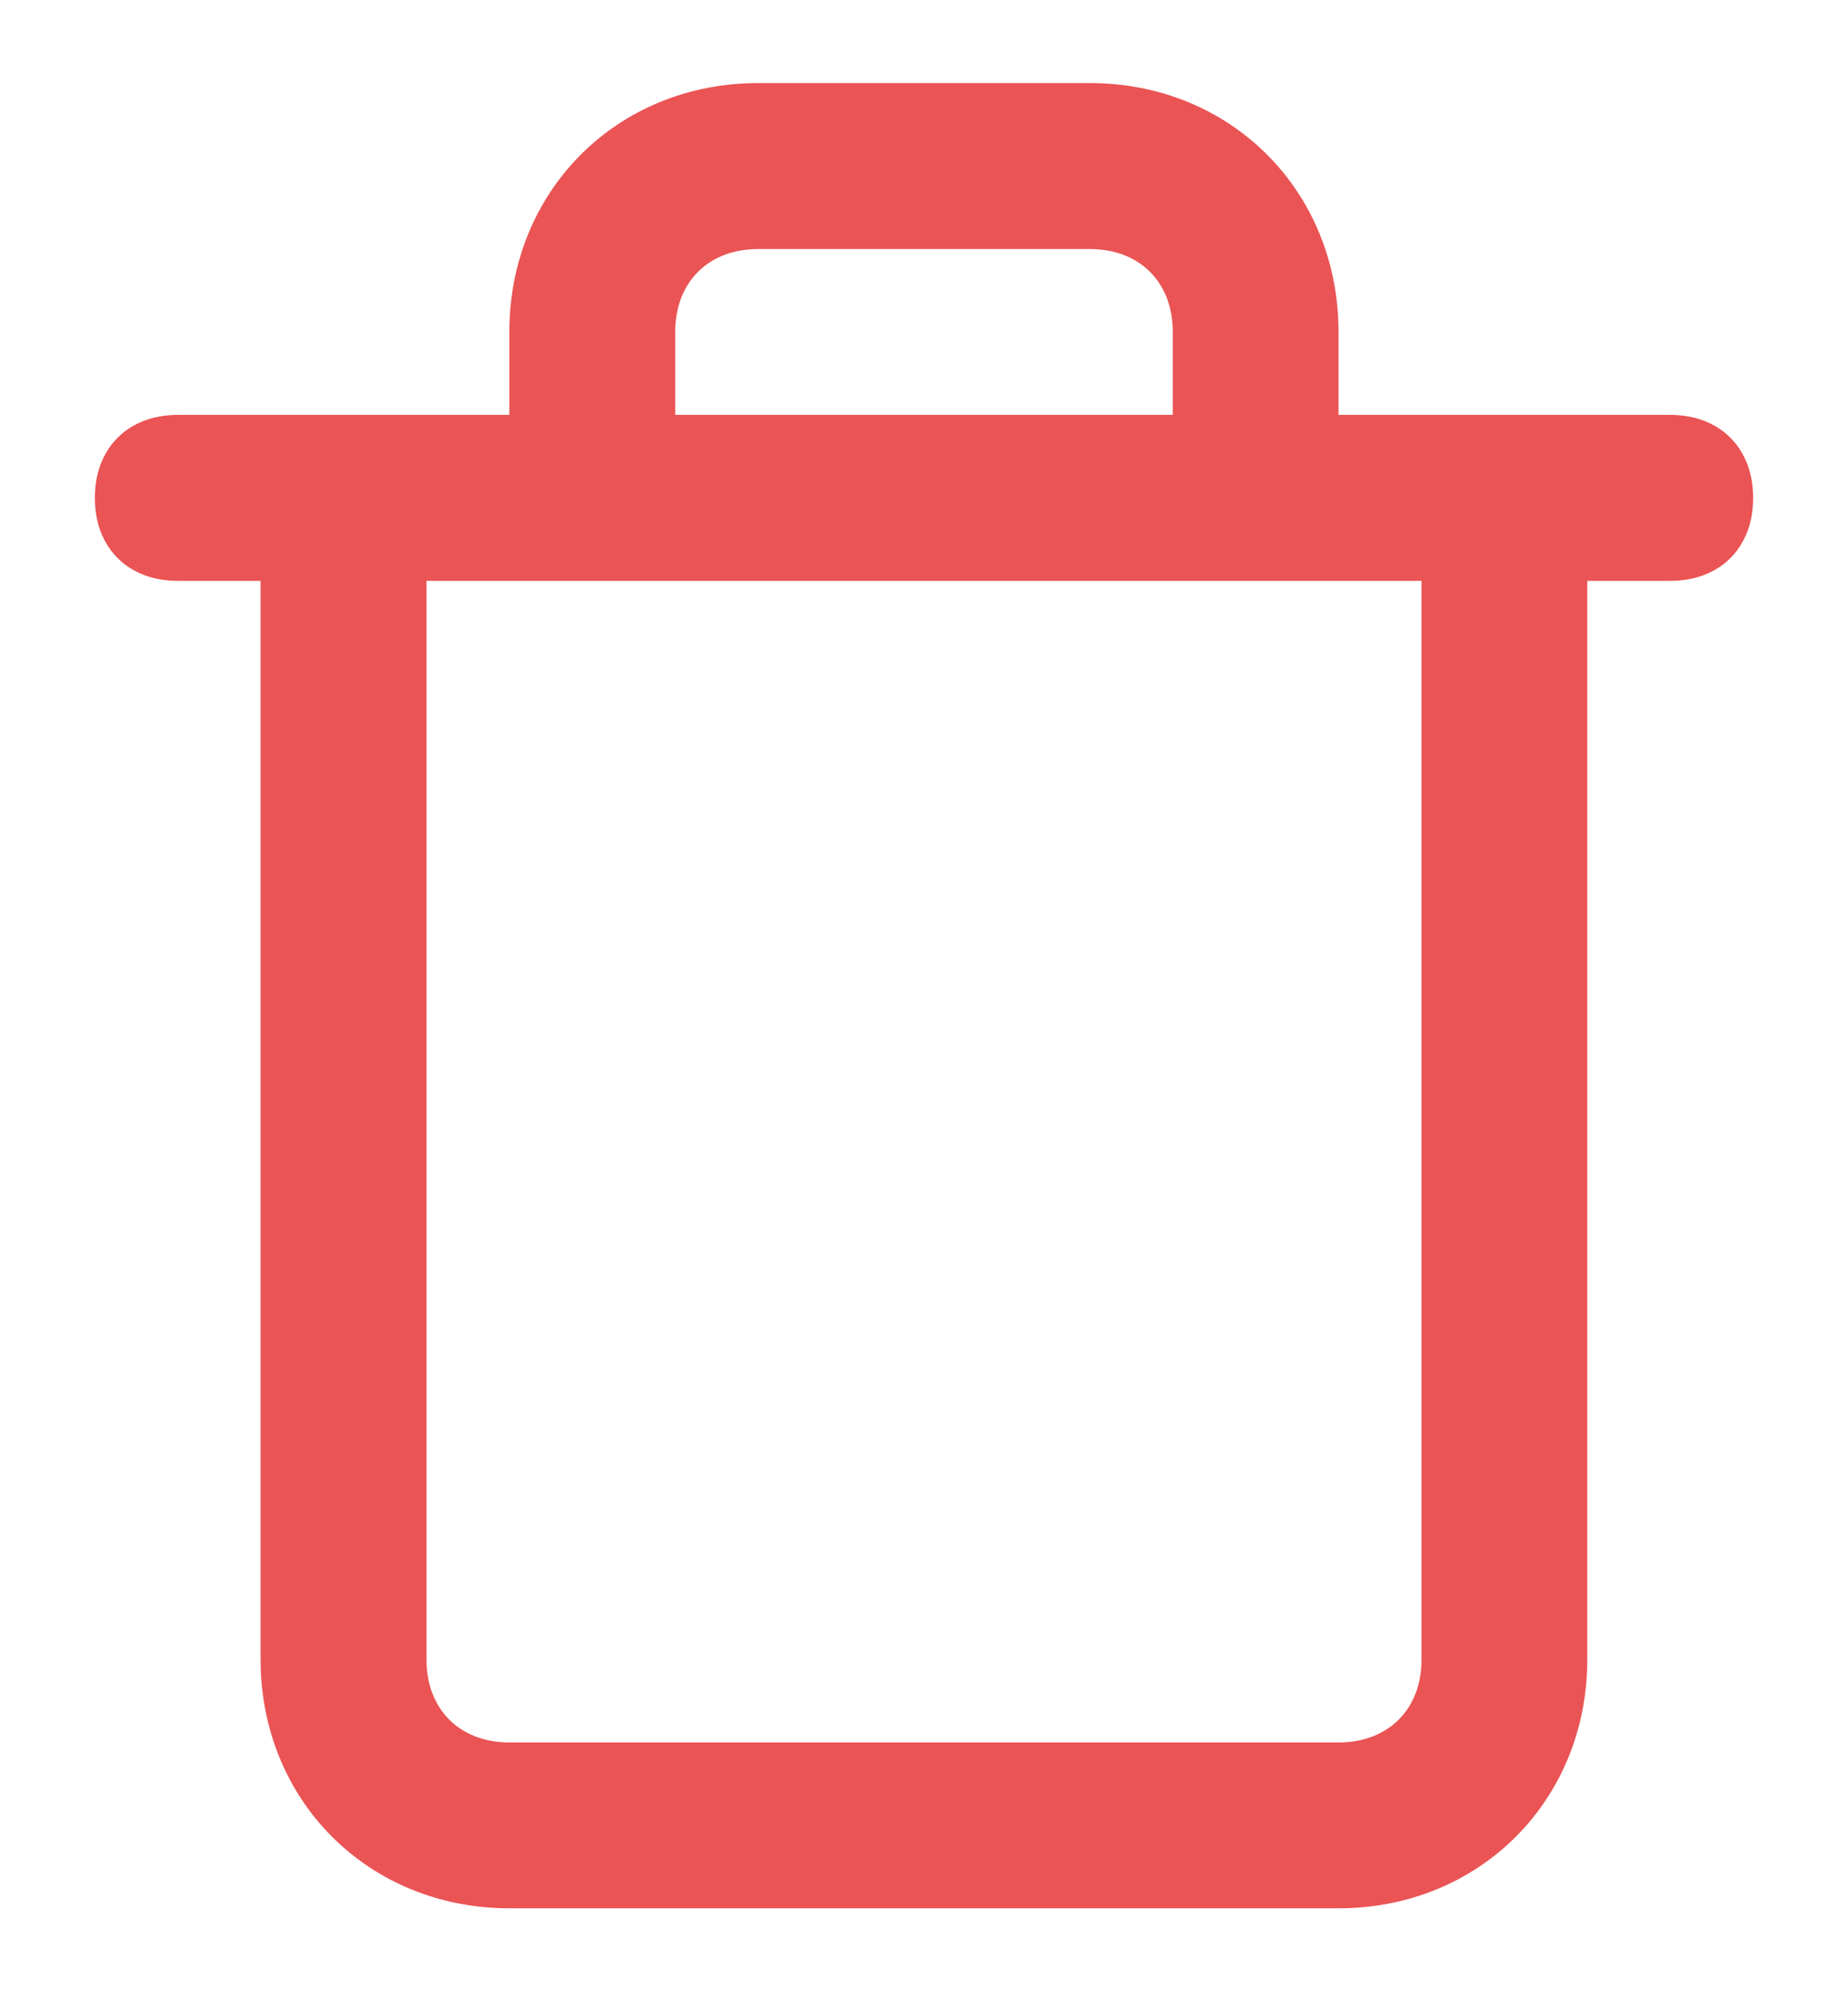 <svg width="13" height="14" viewBox="0 0 13 14" fill="none" xmlns="http://www.w3.org/2000/svg">
<path id="Mask" fill-rule="evenodd" clip-rule="evenodd" d="M11.75 2.917H9.416V2.334C9.416 1.342 8.658 0.584 7.667 0.584H5.333C4.341 0.584 3.583 1.342 3.583 2.334V2.917H1.25C0.9 2.917 0.667 3.151 0.667 3.501C0.667 3.851 0.9 4.084 1.25 4.084H1.833V11.667C1.833 12.659 2.591 13.417 3.583 13.417H9.416C10.408 13.417 11.166 12.659 11.166 11.667V4.084H11.75C12.1 4.084 12.333 3.851 12.333 3.501C12.333 3.151 12.1 2.917 11.75 2.917ZM4.75 2.334C4.75 1.984 4.983 1.751 5.333 1.751H7.667C8.017 1.751 8.25 1.984 8.25 2.334V2.917H4.75V2.334ZM9.416 12.251C9.767 12.251 10 12.017 10 11.667V4.084H3V11.667C3 12.017 3.233 12.251 3.583 12.251H9.416Z" fill="#EA5455"/>
</svg>
